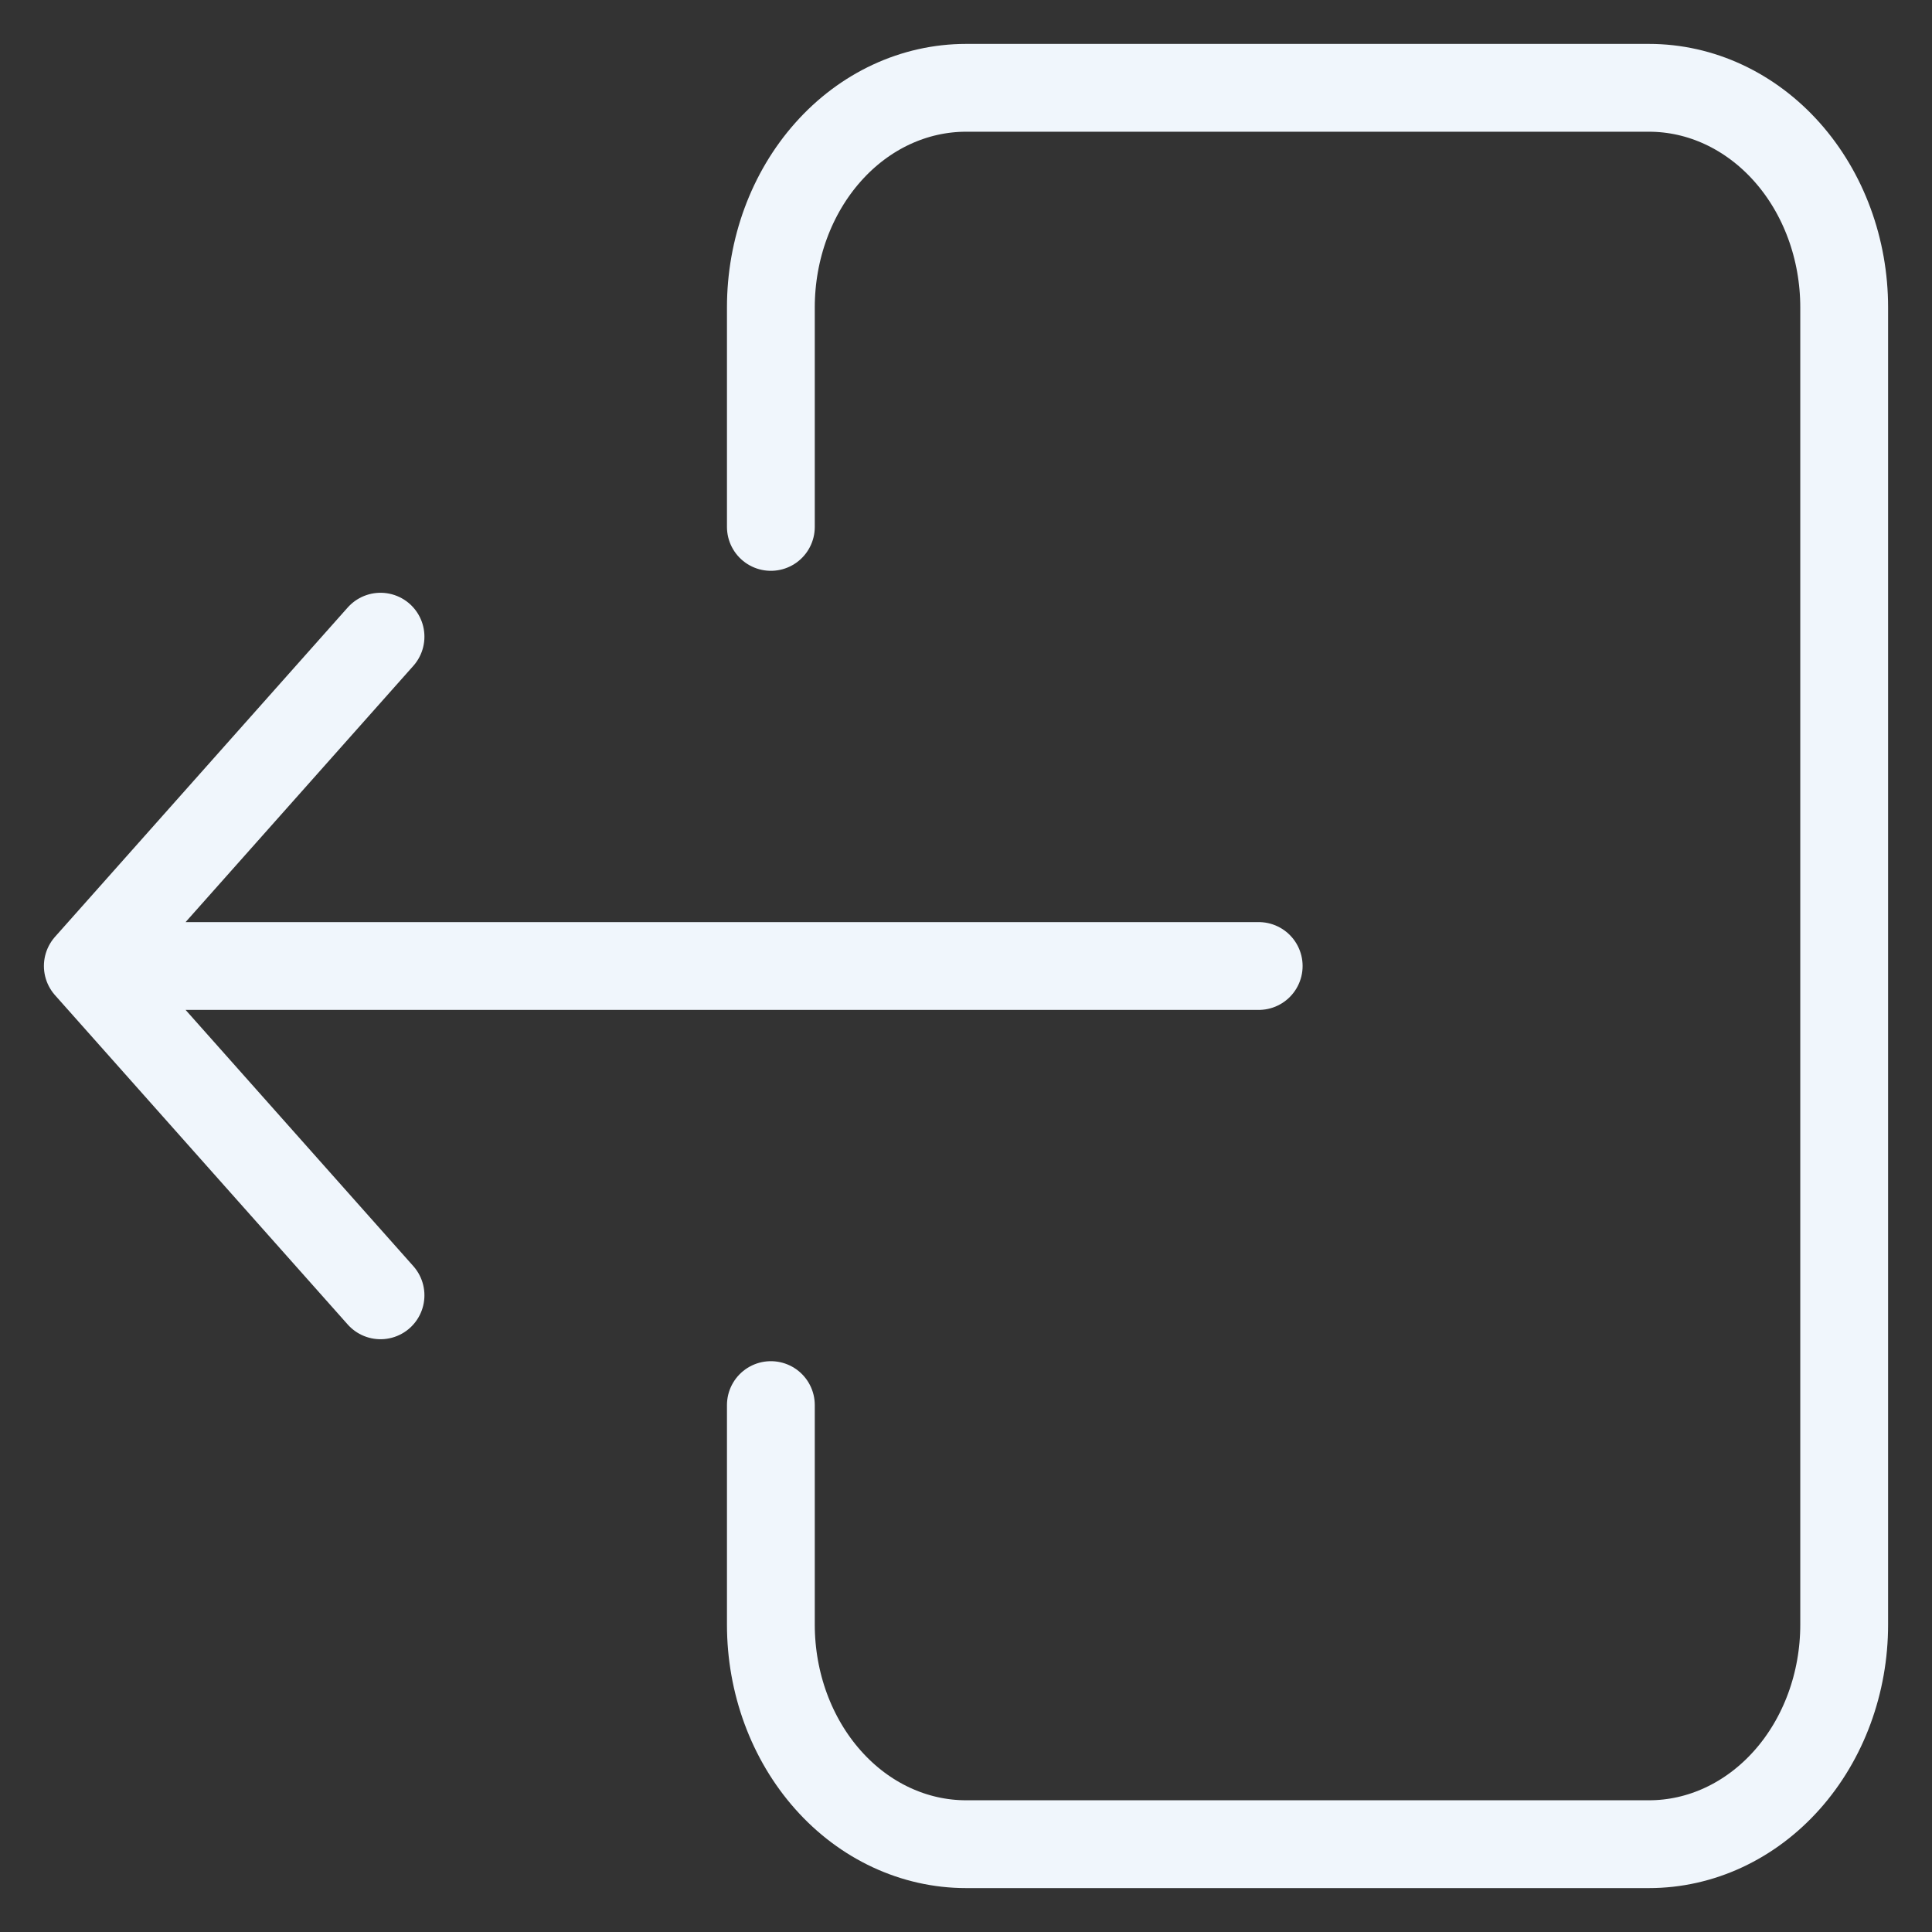 <svg width="22" height="22" viewBox="0 0 22 22" fill="none" xmlns="http://www.w3.org/2000/svg">
<rect x="0" y="0" width="22" height="22" fill="#333333" stroke="none"/>
<path d="M8.778 6V3.5C8.778 2.837 9.012 2.201 9.429 1.732C9.845 1.263 10.411 1 11 1H18.778C19.367 1 19.932 1.263 20.349 1.732C20.766 2.201 21 2.837 21 3.5V18.5C21 19.163 20.766 19.799 20.349 20.268C19.932 20.737 19.367 21 18.778 21H11C10.411 21 9.845 20.737 9.429 20.268C9.012 19.799 8.778 19.163 8.778 18.5V16M14.333 11H1M1 11L4.333 7.25M1 11L4.333 14.75" stroke="#F0F6FC" stroke-linecap="round" stroke-linejoin="round"/>
</svg>
